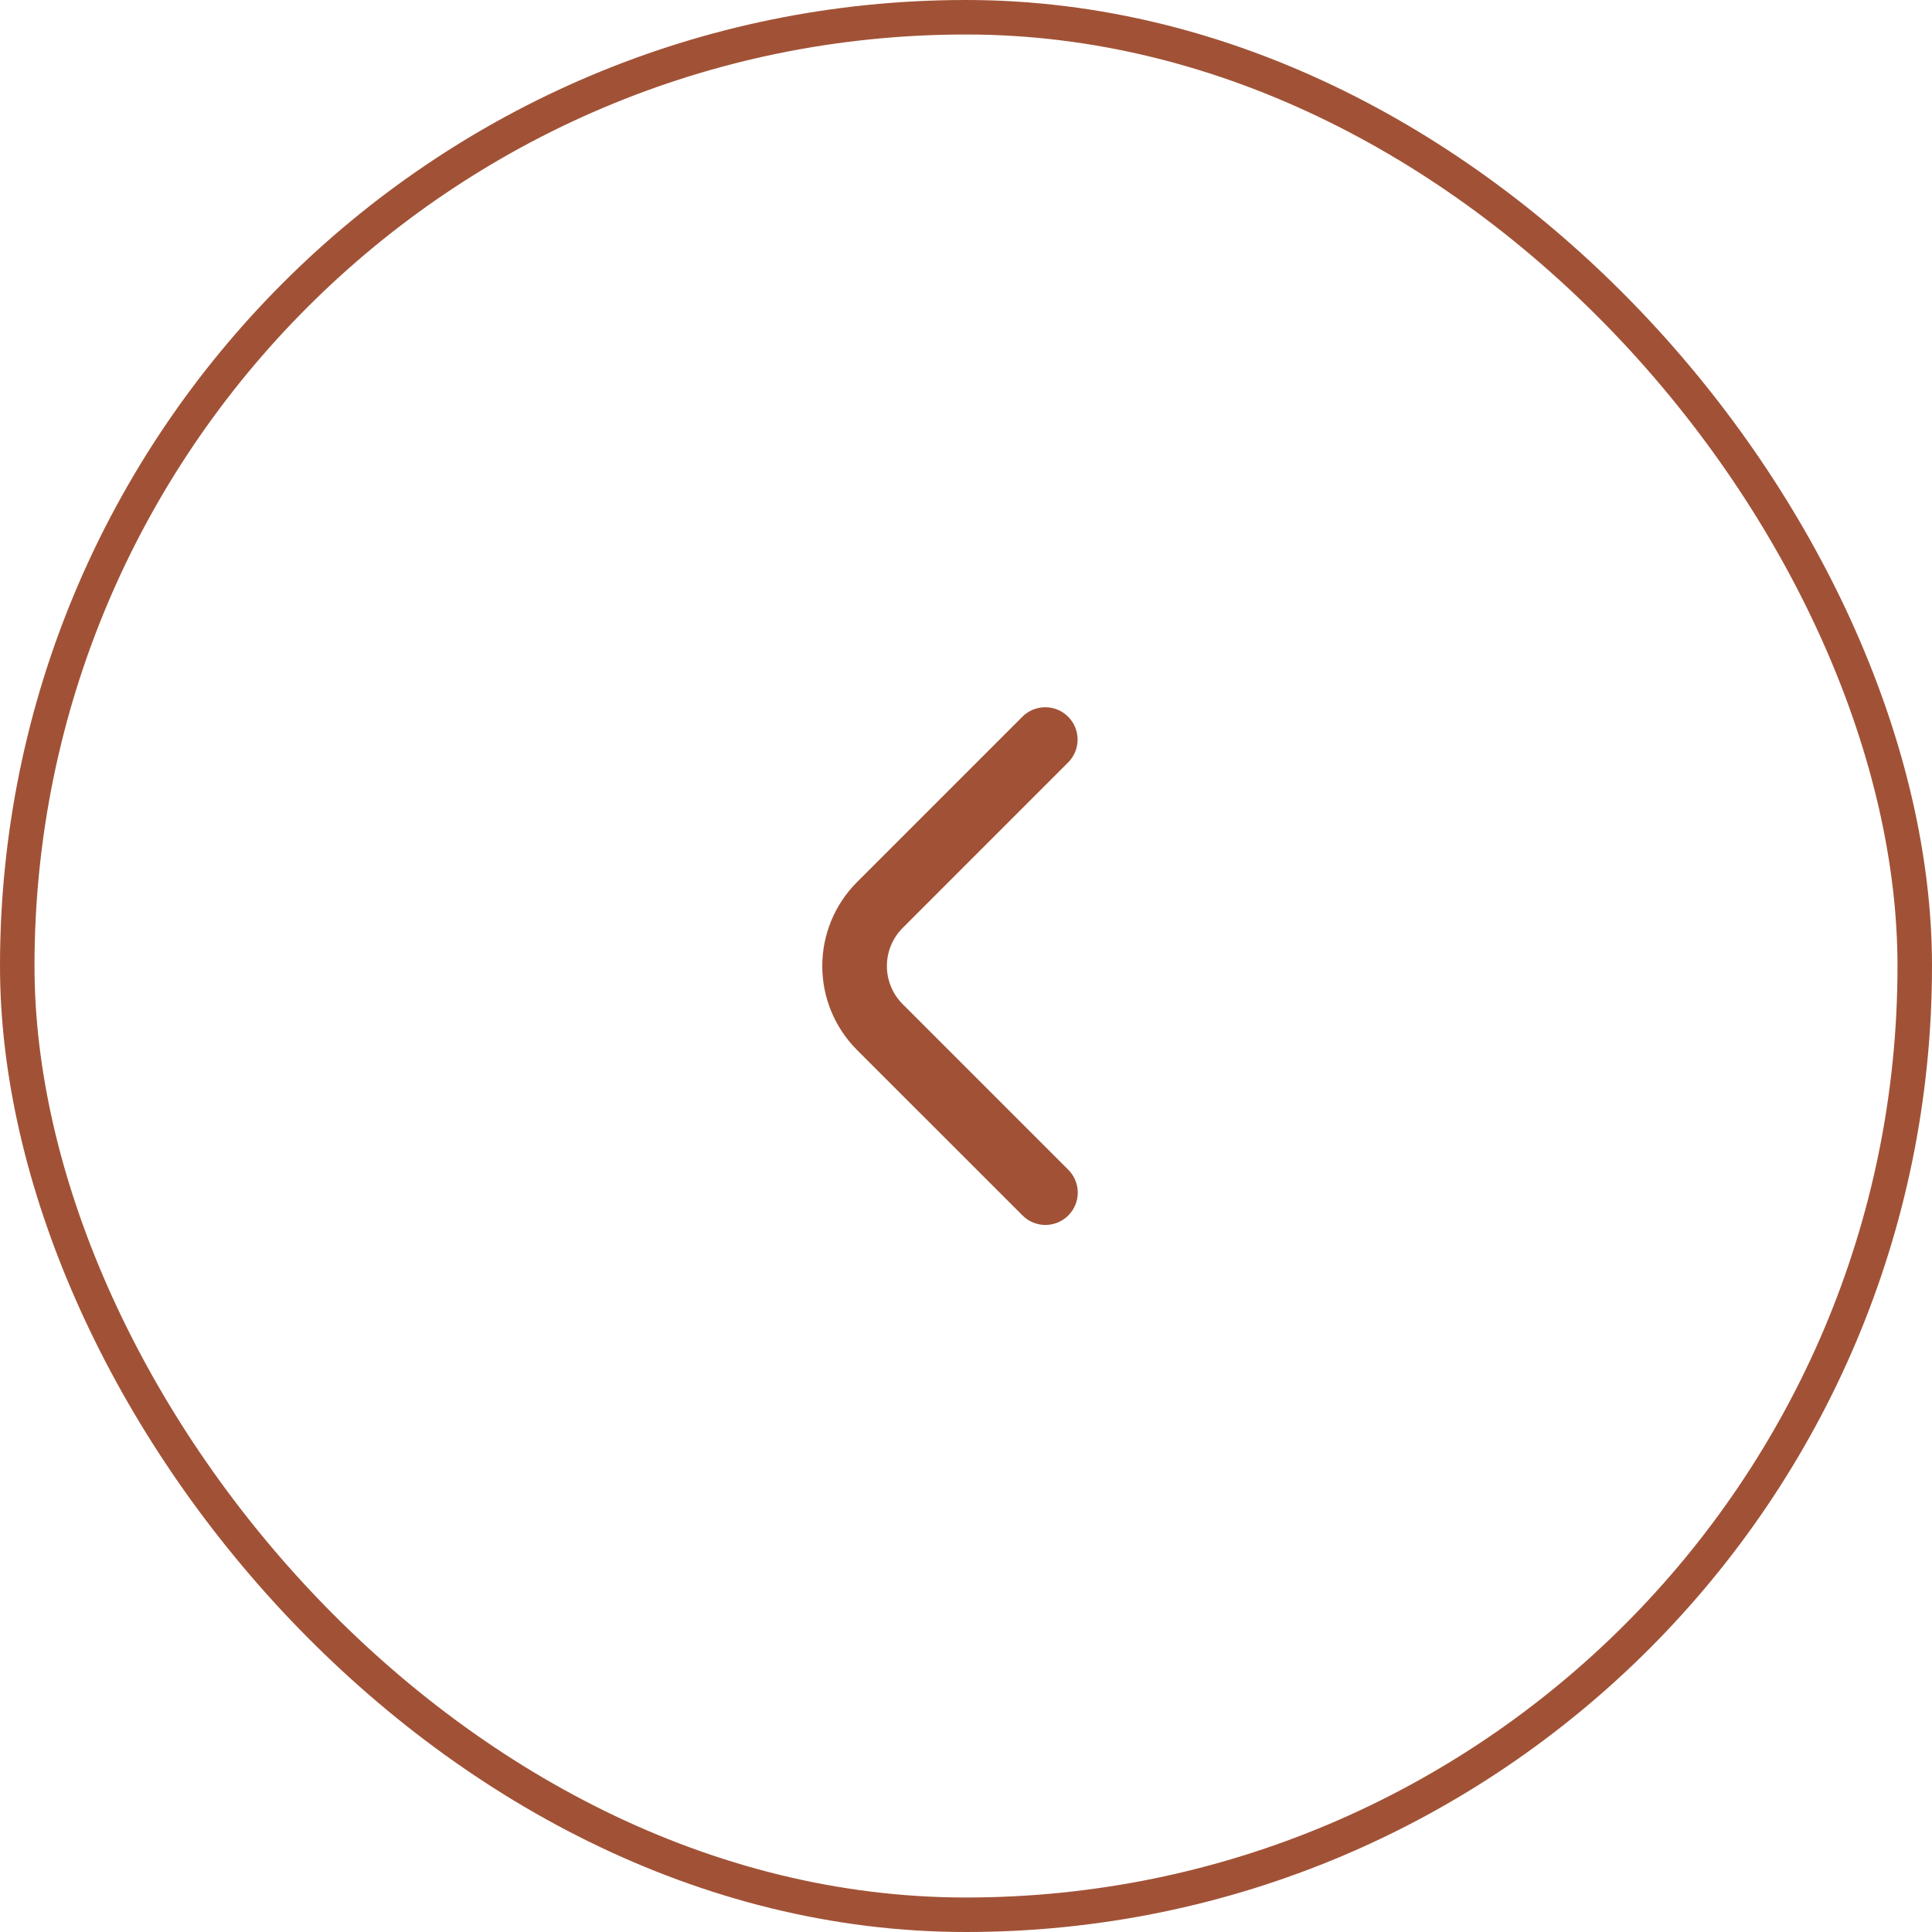 <svg width="56" height="56" viewBox="0 0 56 56" fill="none" xmlns="http://www.w3.org/2000/svg">
<path d="M31.235 21.438C31.235 21.561 31.211 21.683 31.163 21.797C31.116 21.91 31.047 22.014 30.96 22.1L26.165 26.896C26.02 27.041 25.904 27.213 25.826 27.403C25.747 27.593 25.707 27.796 25.707 28.001C25.707 28.206 25.747 28.41 25.826 28.599C25.904 28.789 26.02 28.961 26.165 29.106L30.953 33.894C31.043 33.981 31.114 34.084 31.164 34.199C31.213 34.313 31.239 34.436 31.24 34.56C31.241 34.685 31.217 34.808 31.17 34.923C31.123 35.039 31.053 35.143 30.965 35.231C30.877 35.319 30.773 35.389 30.657 35.436C30.542 35.483 30.419 35.507 30.294 35.506C30.17 35.505 30.047 35.479 29.932 35.43C29.818 35.381 29.714 35.309 29.628 35.22L24.839 30.432C24.195 29.787 23.834 28.913 23.834 28.001C23.834 27.09 24.195 26.215 24.839 25.57L29.634 20.775C29.765 20.644 29.932 20.554 30.114 20.518C30.296 20.482 30.485 20.5 30.656 20.571C30.828 20.642 30.974 20.763 31.077 20.917C31.18 21.071 31.235 21.252 31.235 21.438Z" fill="#A15236"/>
<rect x="0.5" y="0.5" width="55" height="55" rx="27.5" stroke="#A15236"/>
</svg>
